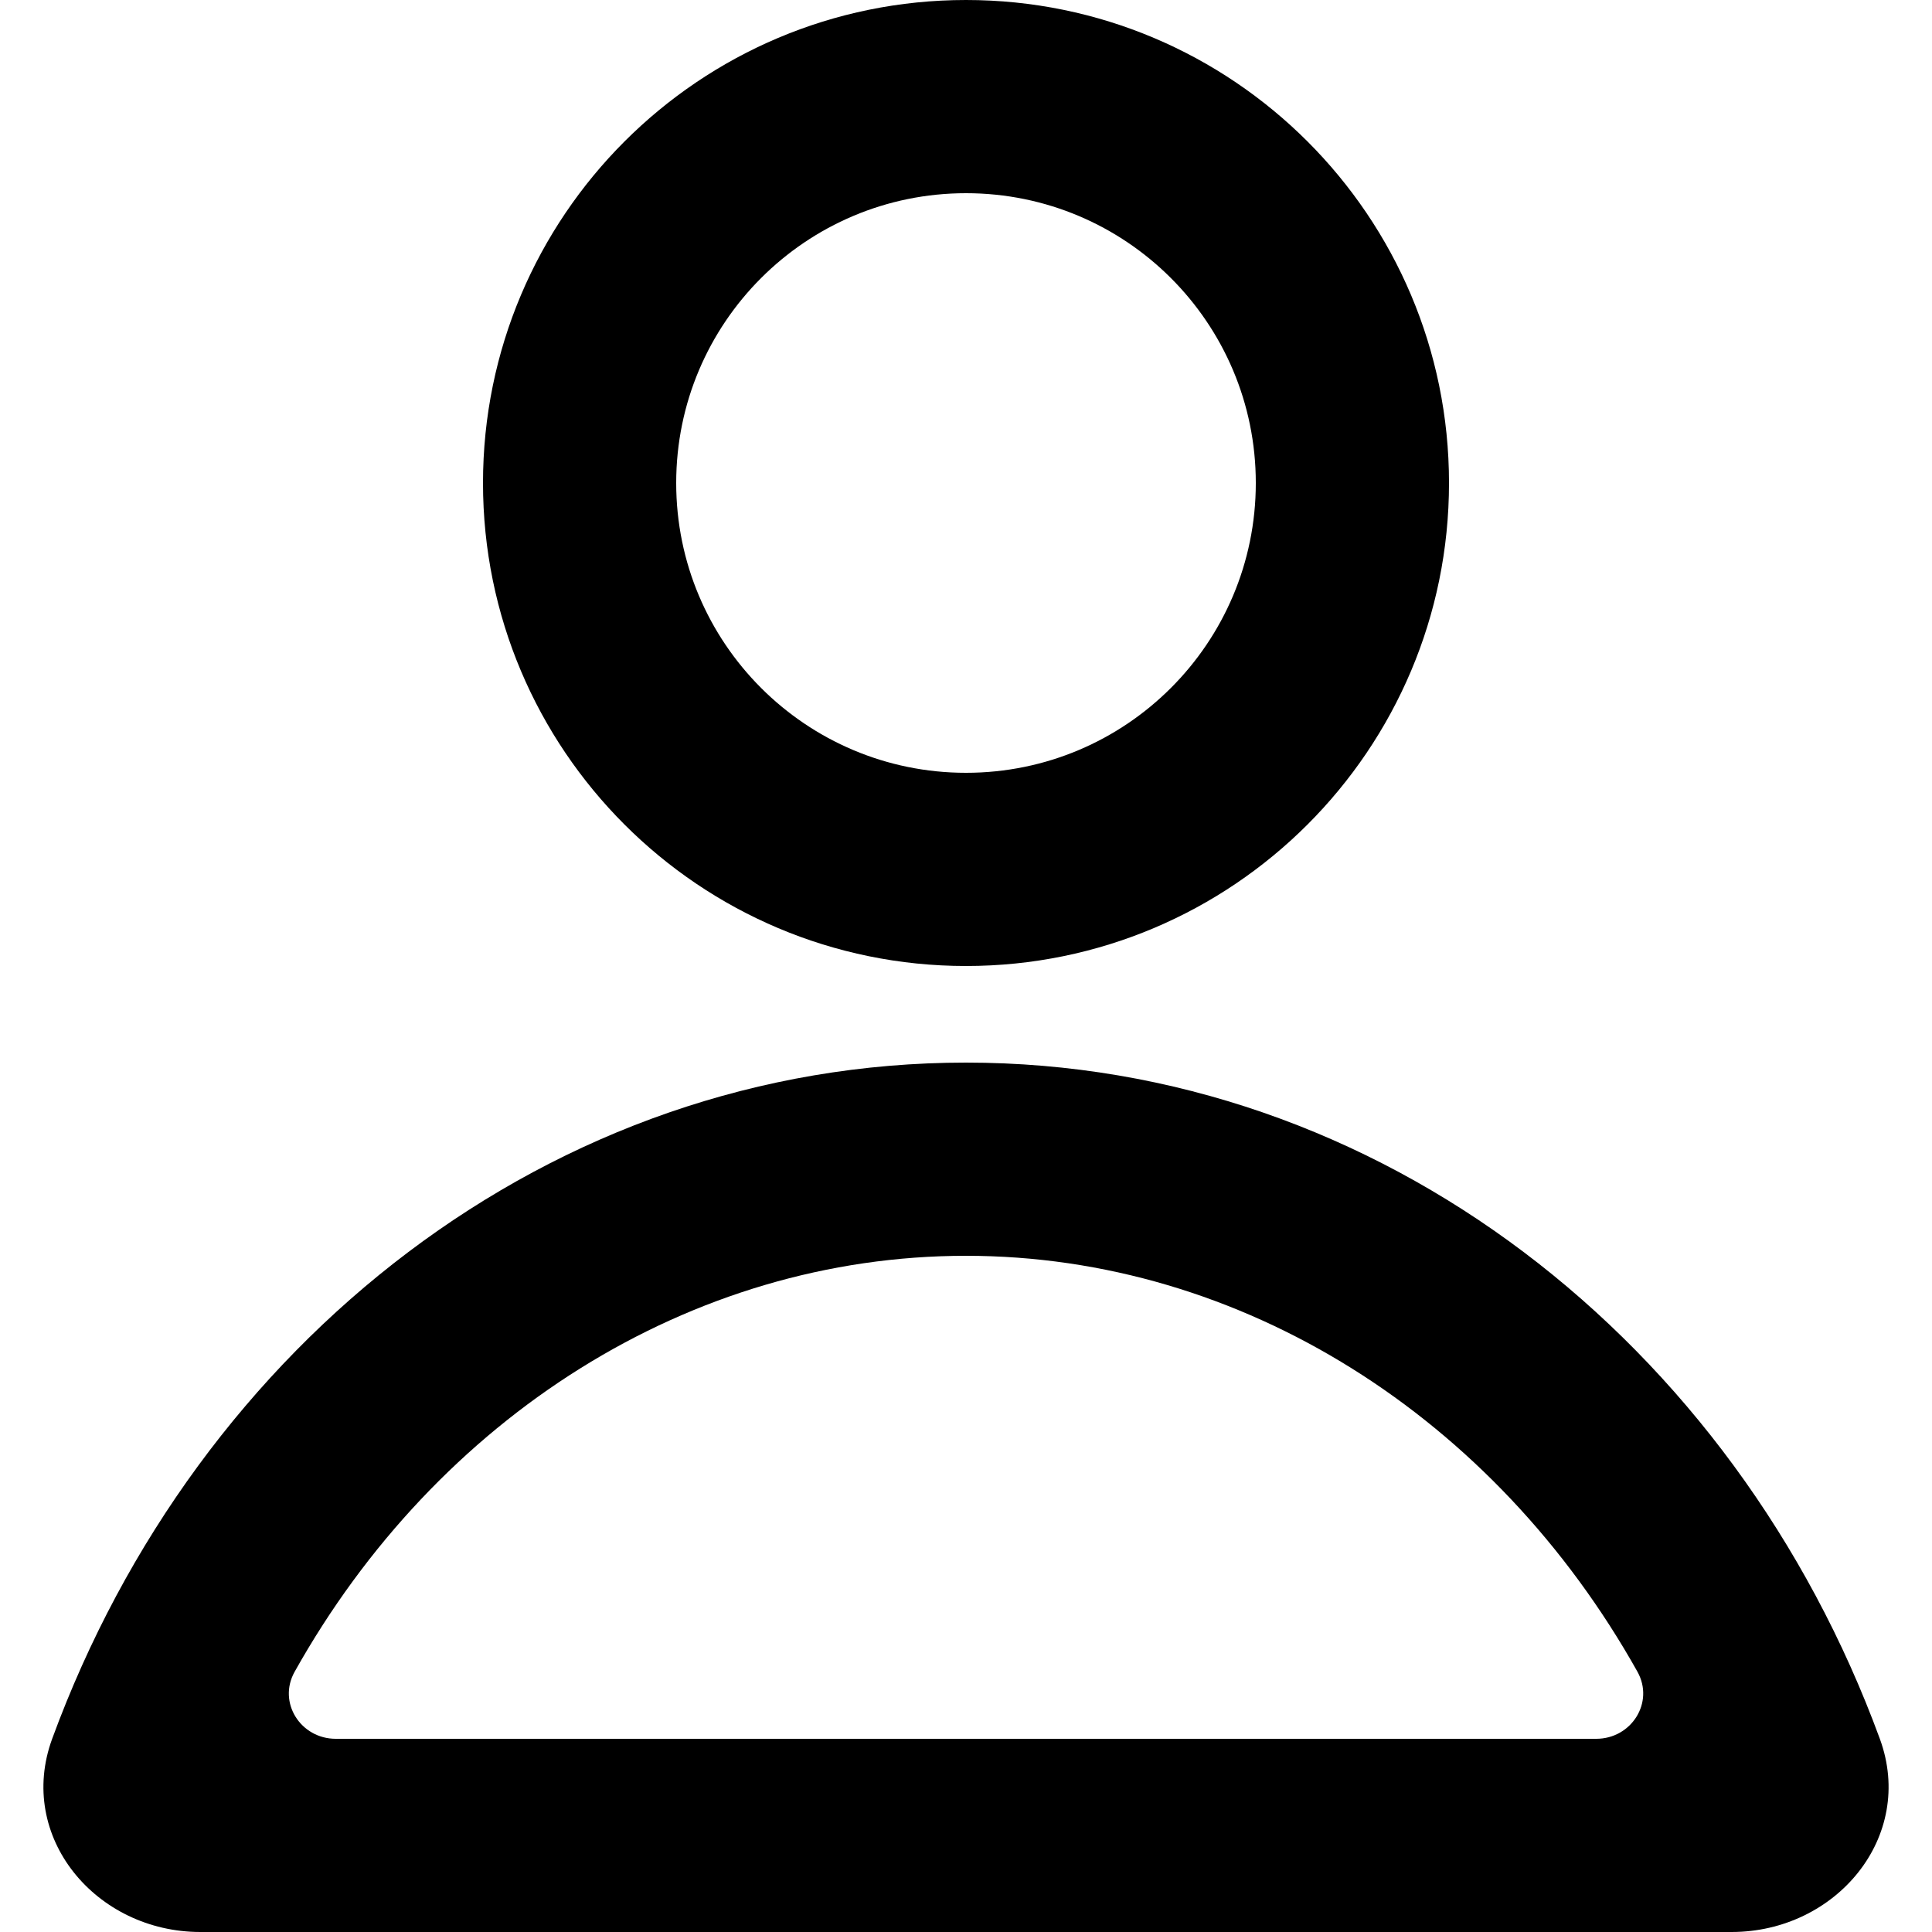 <svg width="20" height="20" viewBox="0 0 20 20" fill="none" xmlns="http://www.w3.org/2000/svg">
<path fill-rule="evenodd" clip-rule="evenodd" d="M10 8C11.657 8 13 6.657 13 5C13 3.343 11.657 2 10 2C8.343 2 7 3.343 7 5C7 6.657 8.343 8 10 8ZM10 10C12.761 10 15 7.761 15 5C15 2.239 12.761 0 10 0C7.239 0 5 2.239 5 5C5 7.761 7.239 10 10 10Z" fill="black"/>
<path fill-rule="evenodd" clip-rule="evenodd" d="M17.926 20C19.007 20 19.832 19.015 19.46 18C17.955 13.897 14.287 11 10 11C5.713 11 2.045 13.897 0.54 18C0.168 19.015 0.993 20 2.074 20H17.926ZM3.05 17.306C2.872 17.624 3.112 18 3.476 18H16.524C16.888 18 17.128 17.624 16.951 17.306C15.476 14.673 12.857 13 10 13C7.143 13 4.524 14.673 3.05 17.306Z" fill="black"/>
</svg>
